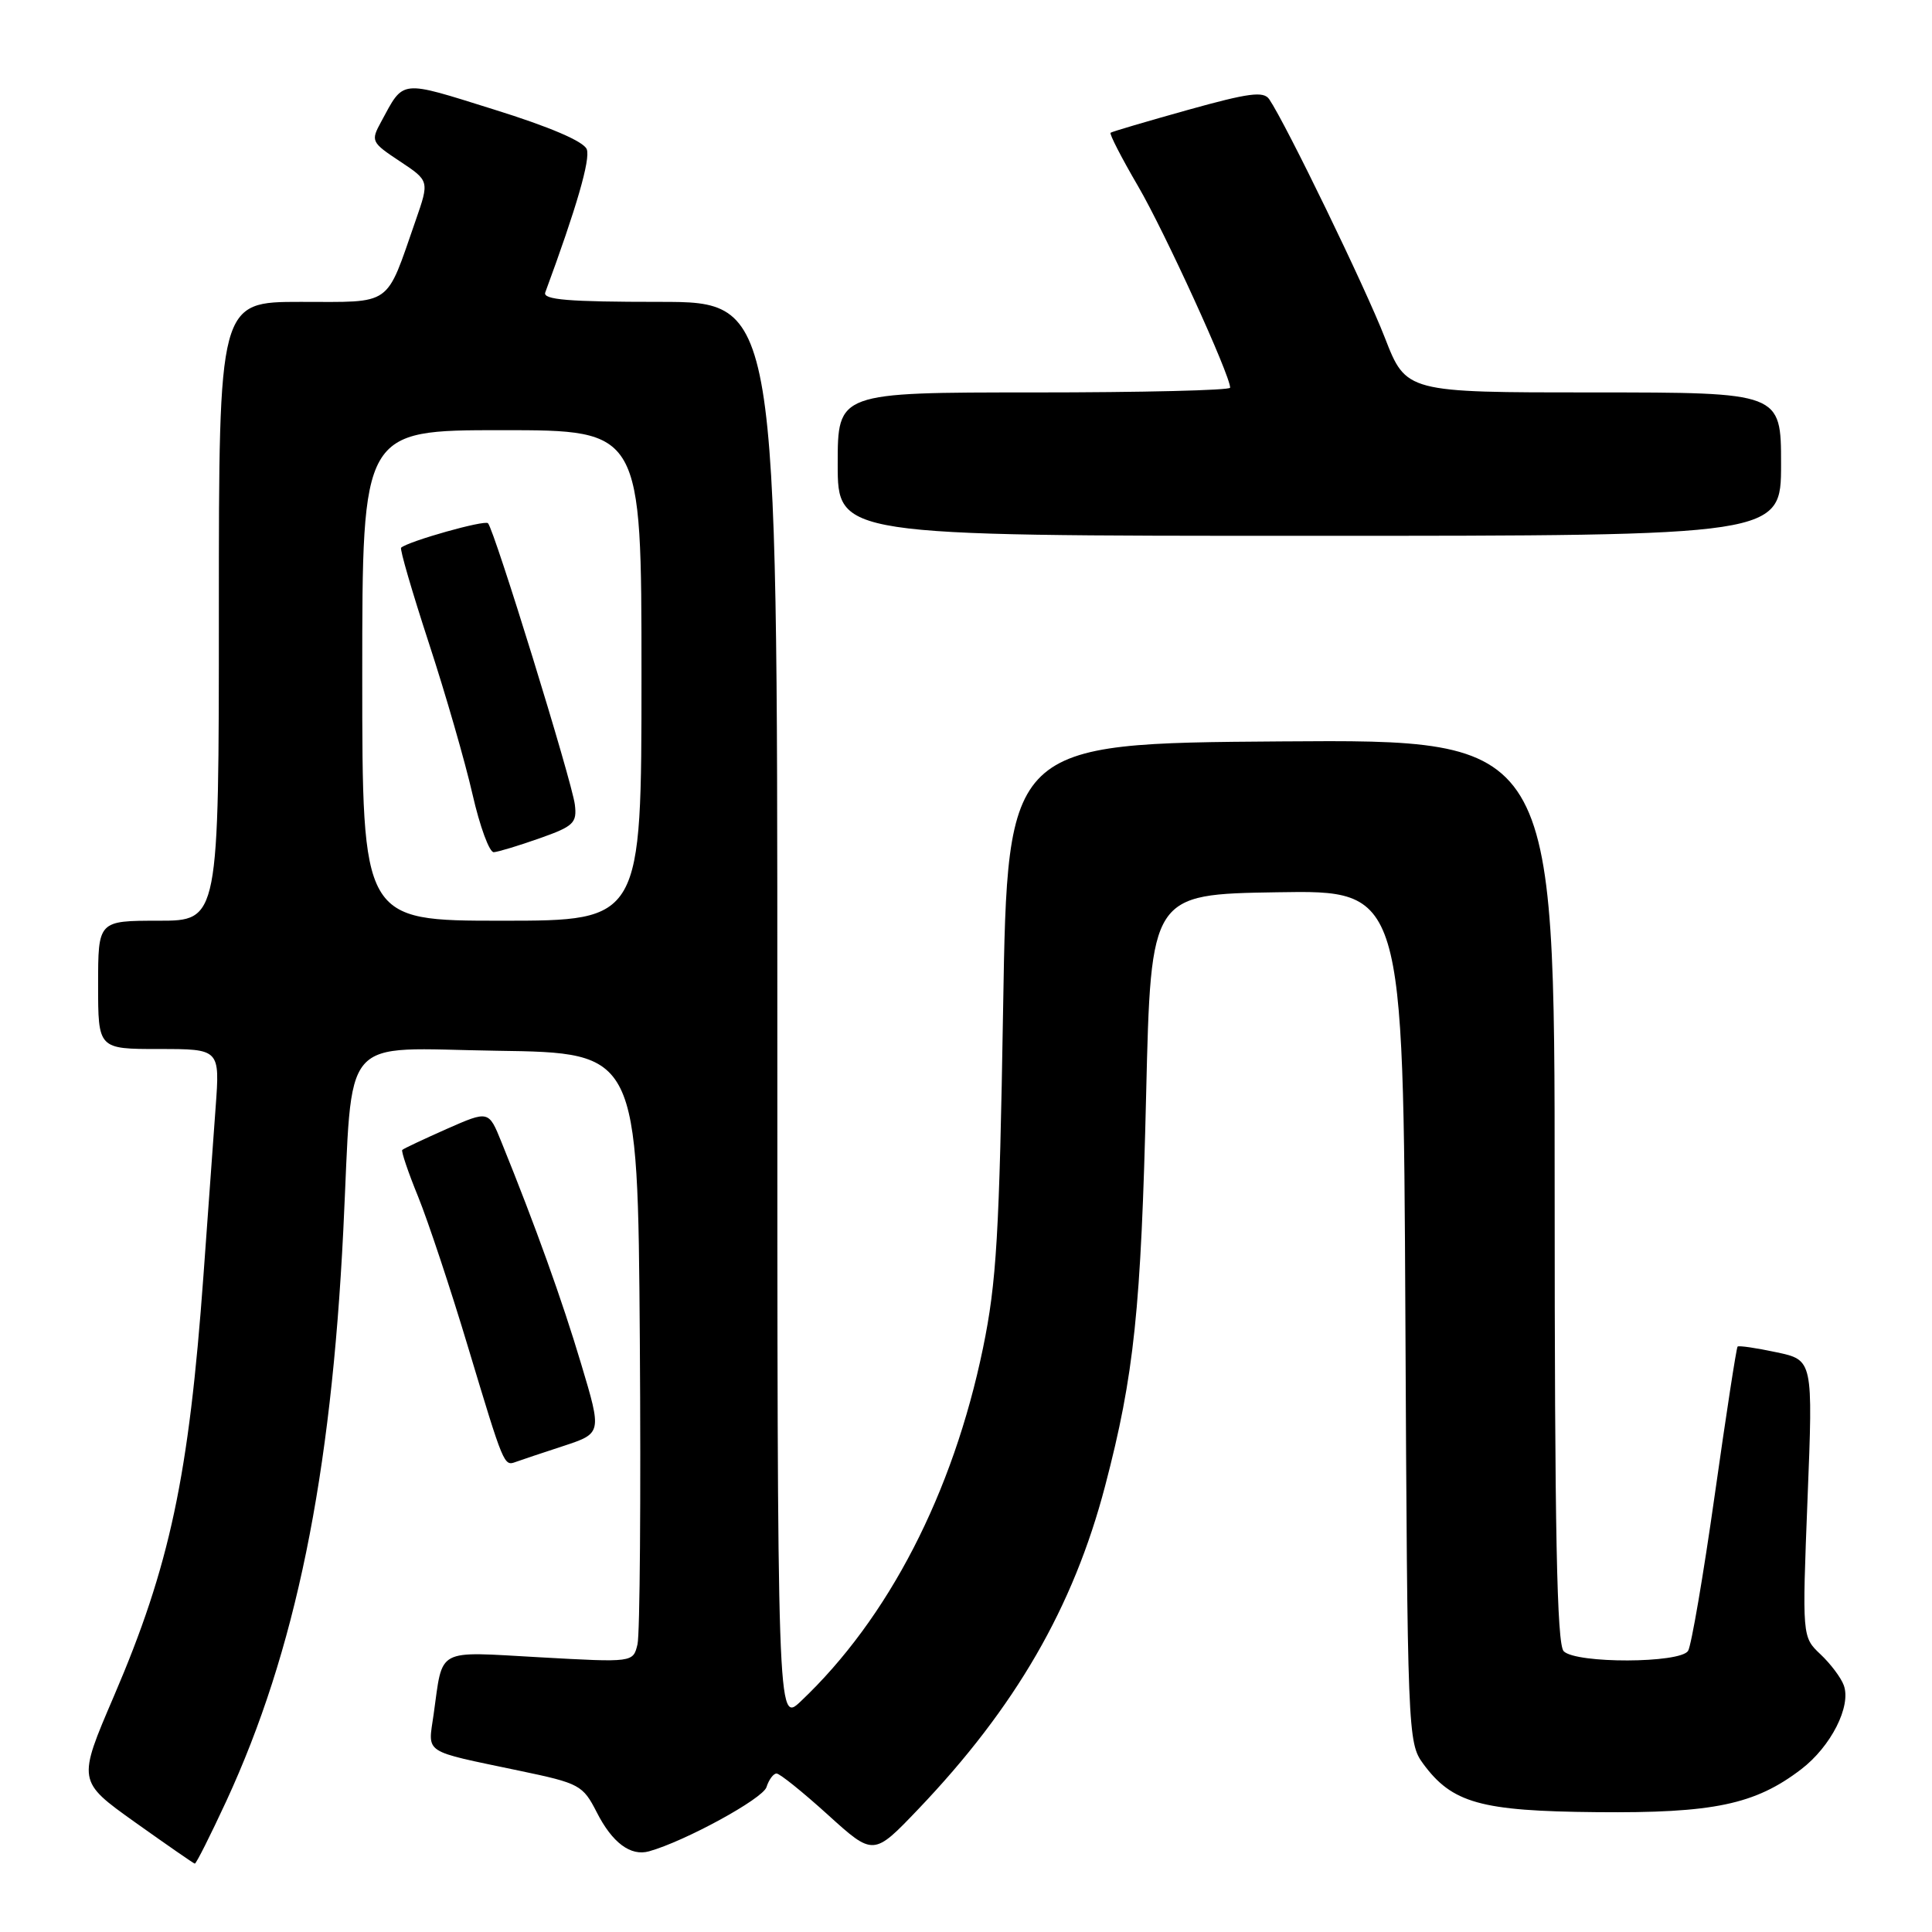 <?xml version="1.0" encoding="UTF-8" standalone="no"?>
<!DOCTYPE svg PUBLIC "-//W3C//DTD SVG 1.1//EN" "http://www.w3.org/Graphics/SVG/1.1/DTD/svg11.dtd" >
<svg xmlns="http://www.w3.org/2000/svg" xmlns:xlink="http://www.w3.org/1999/xlink" version="1.1" viewBox="0 0 256 256">
 <g >
 <path fill="currentColor"
d=" M 29.99 238.65 C 39.15 218.81 43.87 195.78 45.49 163.00 C 46.80 136.47 44.70 138.92 65.83 139.23 C 84.50 139.50 84.50 139.50 84.78 177.50 C 84.93 198.40 84.79 216.58 84.47 217.89 C 83.89 220.29 83.89 220.29 71.53 219.60 C 57.61 218.83 58.72 218.23 57.46 227.15 C 56.71 232.48 55.83 231.90 68.82 234.63 C 76.81 236.30 77.23 236.53 79.08 240.15 C 81.13 244.18 83.56 245.99 86.00 245.31 C 90.76 243.98 101.07 238.35 101.56 236.81 C 101.88 235.81 102.48 235.00 102.90 235.00 C 103.32 235.00 106.38 237.46 109.70 240.47 C 115.74 245.94 115.74 245.94 121.68 239.72 C 134.55 226.23 142.22 212.98 146.43 196.91 C 150.28 182.22 151.20 173.48 151.87 145.00 C 152.50 118.50 152.50 118.50 169.22 118.23 C 185.94 117.95 185.94 117.95 186.22 174.40 C 186.49 229.64 186.54 230.92 188.56 233.68 C 192.40 238.92 196.19 239.98 211.57 240.12 C 227.03 240.27 232.55 239.11 238.65 234.45 C 242.61 231.43 245.33 226.07 244.31 223.31 C 243.95 222.31 242.56 220.46 241.22 219.20 C 238.79 216.90 238.79 216.90 239.51 198.56 C 240.24 180.21 240.24 180.21 235.38 179.18 C 232.71 178.61 230.40 178.27 230.24 178.43 C 230.08 178.58 228.72 187.44 227.21 198.11 C 225.70 208.77 224.11 218.06 223.68 218.75 C 222.62 220.41 208.85 220.45 207.20 218.80 C 206.29 217.89 206.00 202.98 206.00 157.79 C 206.00 97.98 206.00 97.98 169.75 98.24 C 133.50 98.50 133.50 98.50 132.92 133.50 C 132.42 163.63 132.05 169.91 130.25 178.64 C 126.27 197.87 117.72 214.45 106.10 225.44 C 103.00 228.37 103.00 228.37 103.00 134.19 C 103.00 40.00 103.00 40.00 87.39 40.00 C 75.33 40.00 71.89 39.72 72.25 38.75 C 76.40 27.51 78.25 21.11 77.75 19.78 C 77.35 18.74 72.85 16.81 65.42 14.50 C 52.85 10.57 53.56 10.49 50.50 16.14 C 49.11 18.69 49.19 18.86 52.98 21.37 C 56.90 23.97 56.90 23.97 55.07 29.23 C 51.05 40.77 52.14 40.00 39.84 40.00 C 29.00 40.00 29.00 40.00 29.00 81.00 C 29.00 122.00 29.00 122.00 21.00 122.00 C 13.00 122.00 13.00 122.00 13.00 130.50 C 13.00 139.00 13.00 139.00 21.07 139.00 C 29.14 139.00 29.14 139.00 28.57 146.75 C 28.26 151.01 27.53 161.03 26.96 169.00 C 25.03 195.64 22.51 207.46 15.09 224.76 C 10.26 236.01 10.26 236.01 17.88 241.45 C 22.07 244.43 25.64 246.91 25.81 246.94 C 25.99 246.97 27.86 243.24 29.99 238.65 Z  M 74.63 191.61 C 79.76 189.92 79.76 189.92 77.00 180.71 C 74.50 172.33 70.96 162.47 66.44 151.32 C 64.75 147.14 64.75 147.14 59.17 149.60 C 56.11 150.96 53.47 152.20 53.30 152.37 C 53.14 152.53 54.08 155.33 55.41 158.58 C 56.73 161.84 59.71 170.80 62.02 178.50 C 66.77 194.27 66.77 194.29 68.35 193.71 C 68.98 193.48 71.81 192.53 74.63 191.61 Z  M 236.00 61.50 C 236.00 52.00 236.00 52.00 211.16 52.00 C 186.32 52.00 186.32 52.00 183.50 44.75 C 180.96 38.19 170.42 16.46 168.18 13.15 C 167.43 12.05 165.48 12.31 157.38 14.57 C 151.95 16.09 147.35 17.44 147.16 17.59 C 146.97 17.73 148.61 20.92 150.80 24.67 C 154.32 30.70 163.00 49.70 163.00 51.37 C 163.00 51.72 151.30 52.00 137.00 52.00 C 111.00 52.00 111.00 52.00 111.00 61.50 C 111.00 71.00 111.00 71.00 173.50 71.00 C 236.00 71.00 236.00 71.00 236.00 61.50 Z  M 48.00 89.50 C 48.00 57.00 48.00 57.00 66.50 57.00 C 85.00 57.00 85.00 57.00 85.00 89.50 C 85.00 122.00 85.00 122.00 66.50 122.00 C 48.00 122.00 48.00 122.00 48.00 89.50 Z  M 71.50 111.08 C 76.01 109.49 76.47 109.05 76.17 106.61 C 75.80 103.57 65.49 70.16 64.66 69.33 C 64.21 68.87 54.17 71.70 53.15 72.57 C 52.95 72.74 54.61 78.42 56.82 85.19 C 59.04 91.96 61.64 100.99 62.61 105.25 C 63.58 109.51 64.85 112.97 65.43 112.92 C 66.02 112.88 68.75 112.05 71.50 111.08 Z "/>
</g>
</svg>
